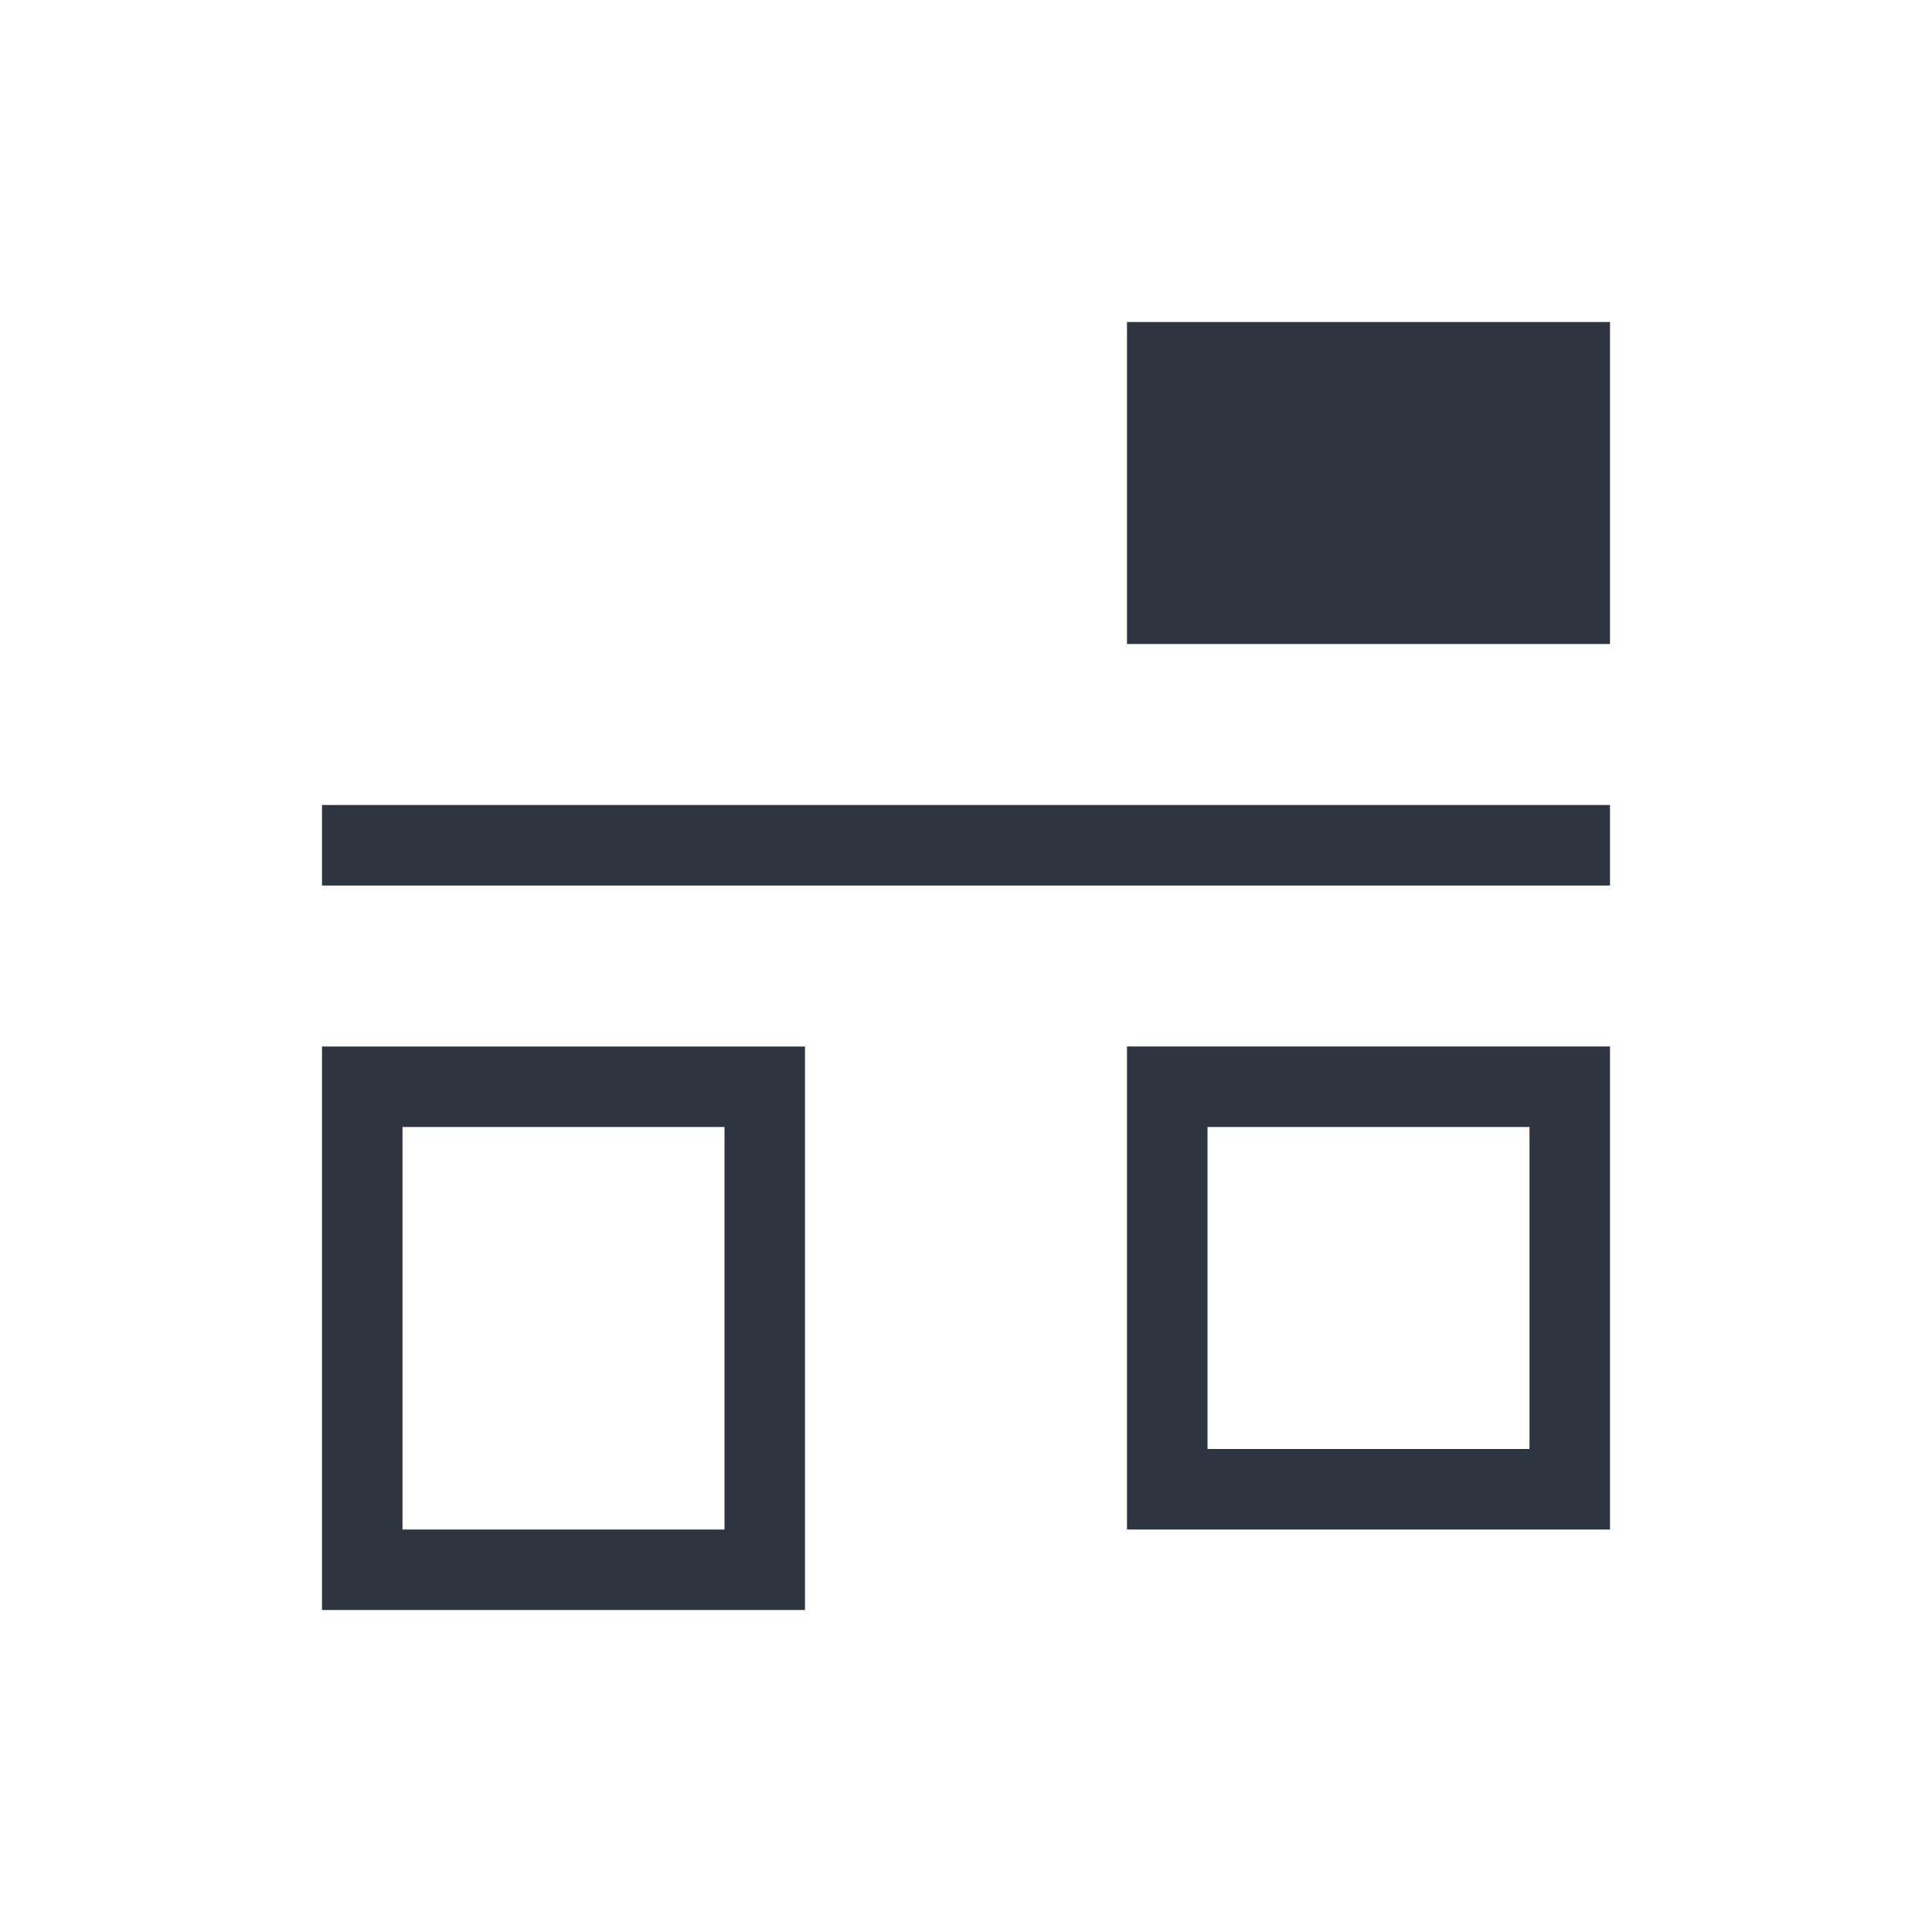 <svg viewBox="0 0 24 24" xmlns="http://www.w3.org/2000/svg">
 <defs>
  <style type="text/css">.ColorScheme-Text {
        color:#2e3440;
      }</style>
 </defs>
 <path class="ColorScheme-Text" d="m14 4v3 1h5 1v-3-1h-6zm-10 6v1h16v-1h-16zm0 3v6 1h5 1v-6-1h-6zm10 0v6h1 4 1v-1-4-1h-1-5zm-9 1h4v5h-4v-5zm10 0h4v4h-4v-4z" fill="currentColor"/>
</svg>
